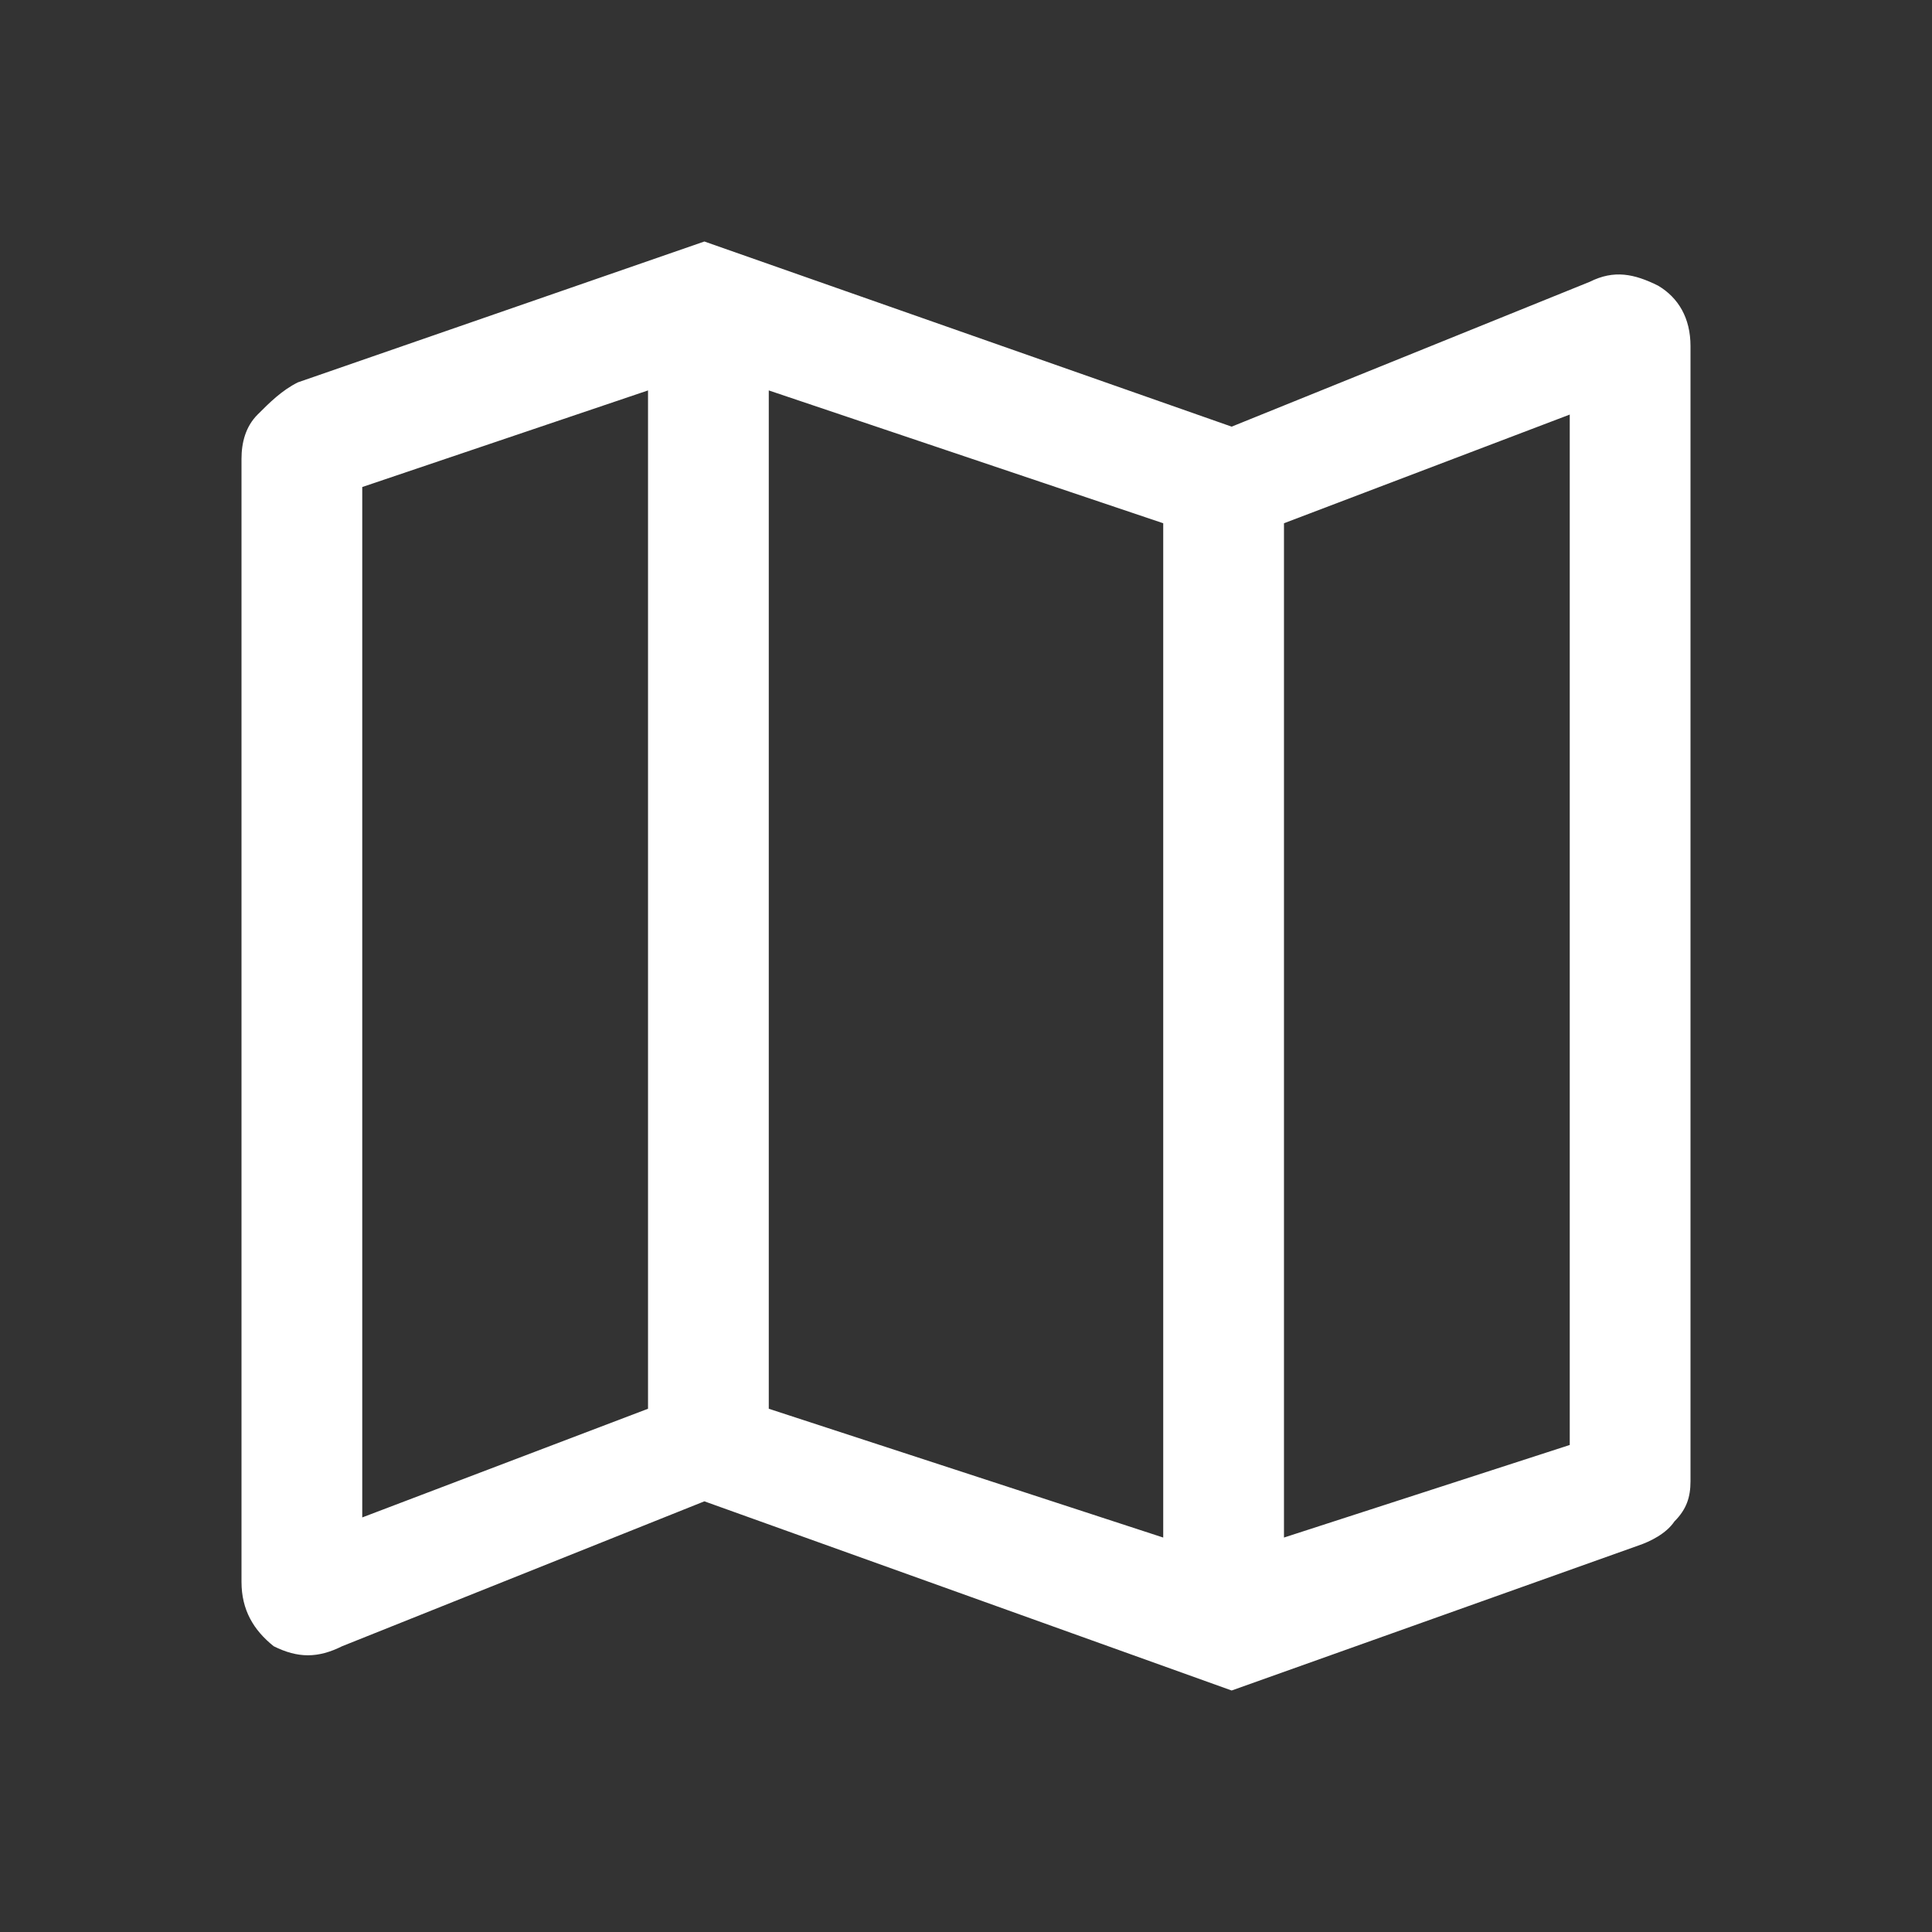 <?xml version="1.0" encoding="utf-8"?>
<!-- Generator: Adobe Illustrator 27.1.1, SVG Export Plug-In . SVG Version: 6.00 Build 0)  -->
<svg version="1.1" id="Layer_1" xmlns="http://www.w3.org/2000/svg" xmlns:xlink="http://www.w3.org/1999/xlink" x="0px" y="0px"
	 viewBox="0 0 48 48" style="enable-background:new 0 0 48 48;" xml:space="preserve">
<rect x="0" y="0" width="48" height="48" fill="#333333" stroke="none"/>
<style type="text/css">
	.st0{fill:#FFFFFF;}
</style>
<path class="st0" d="M30.6,42l-13.1-4.7l-9,3.6c-0.6,0.3-1.1,0.3-1.7,0C6.3,40.5,6,40,6,39.3V11.4c0-0.4,0.1-0.8,0.4-1.1
	s0.6-0.6,1-0.8L17.5,6l13.1,4.6l8.9-3.6c0.6-0.3,1.1-0.2,1.7,0.1C41.7,7.4,42,7.9,42,8.6v28.2c0,0.4-0.1,0.7-0.4,1
	c-0.2,0.3-0.6,0.5-0.9,0.6L30.6,42z M28.9,38.2V13l-9.8-3.3V35L28.9,38.2z M31.9,38.2l7.1-2.3V10.3L31.9,13V38.2z M9,37.7l7.1-2.7
	V9.7L9,12.1V37.7z M31.9,13v25.2V13z M16.1,9.7V35V9.7z"/>
</svg>

